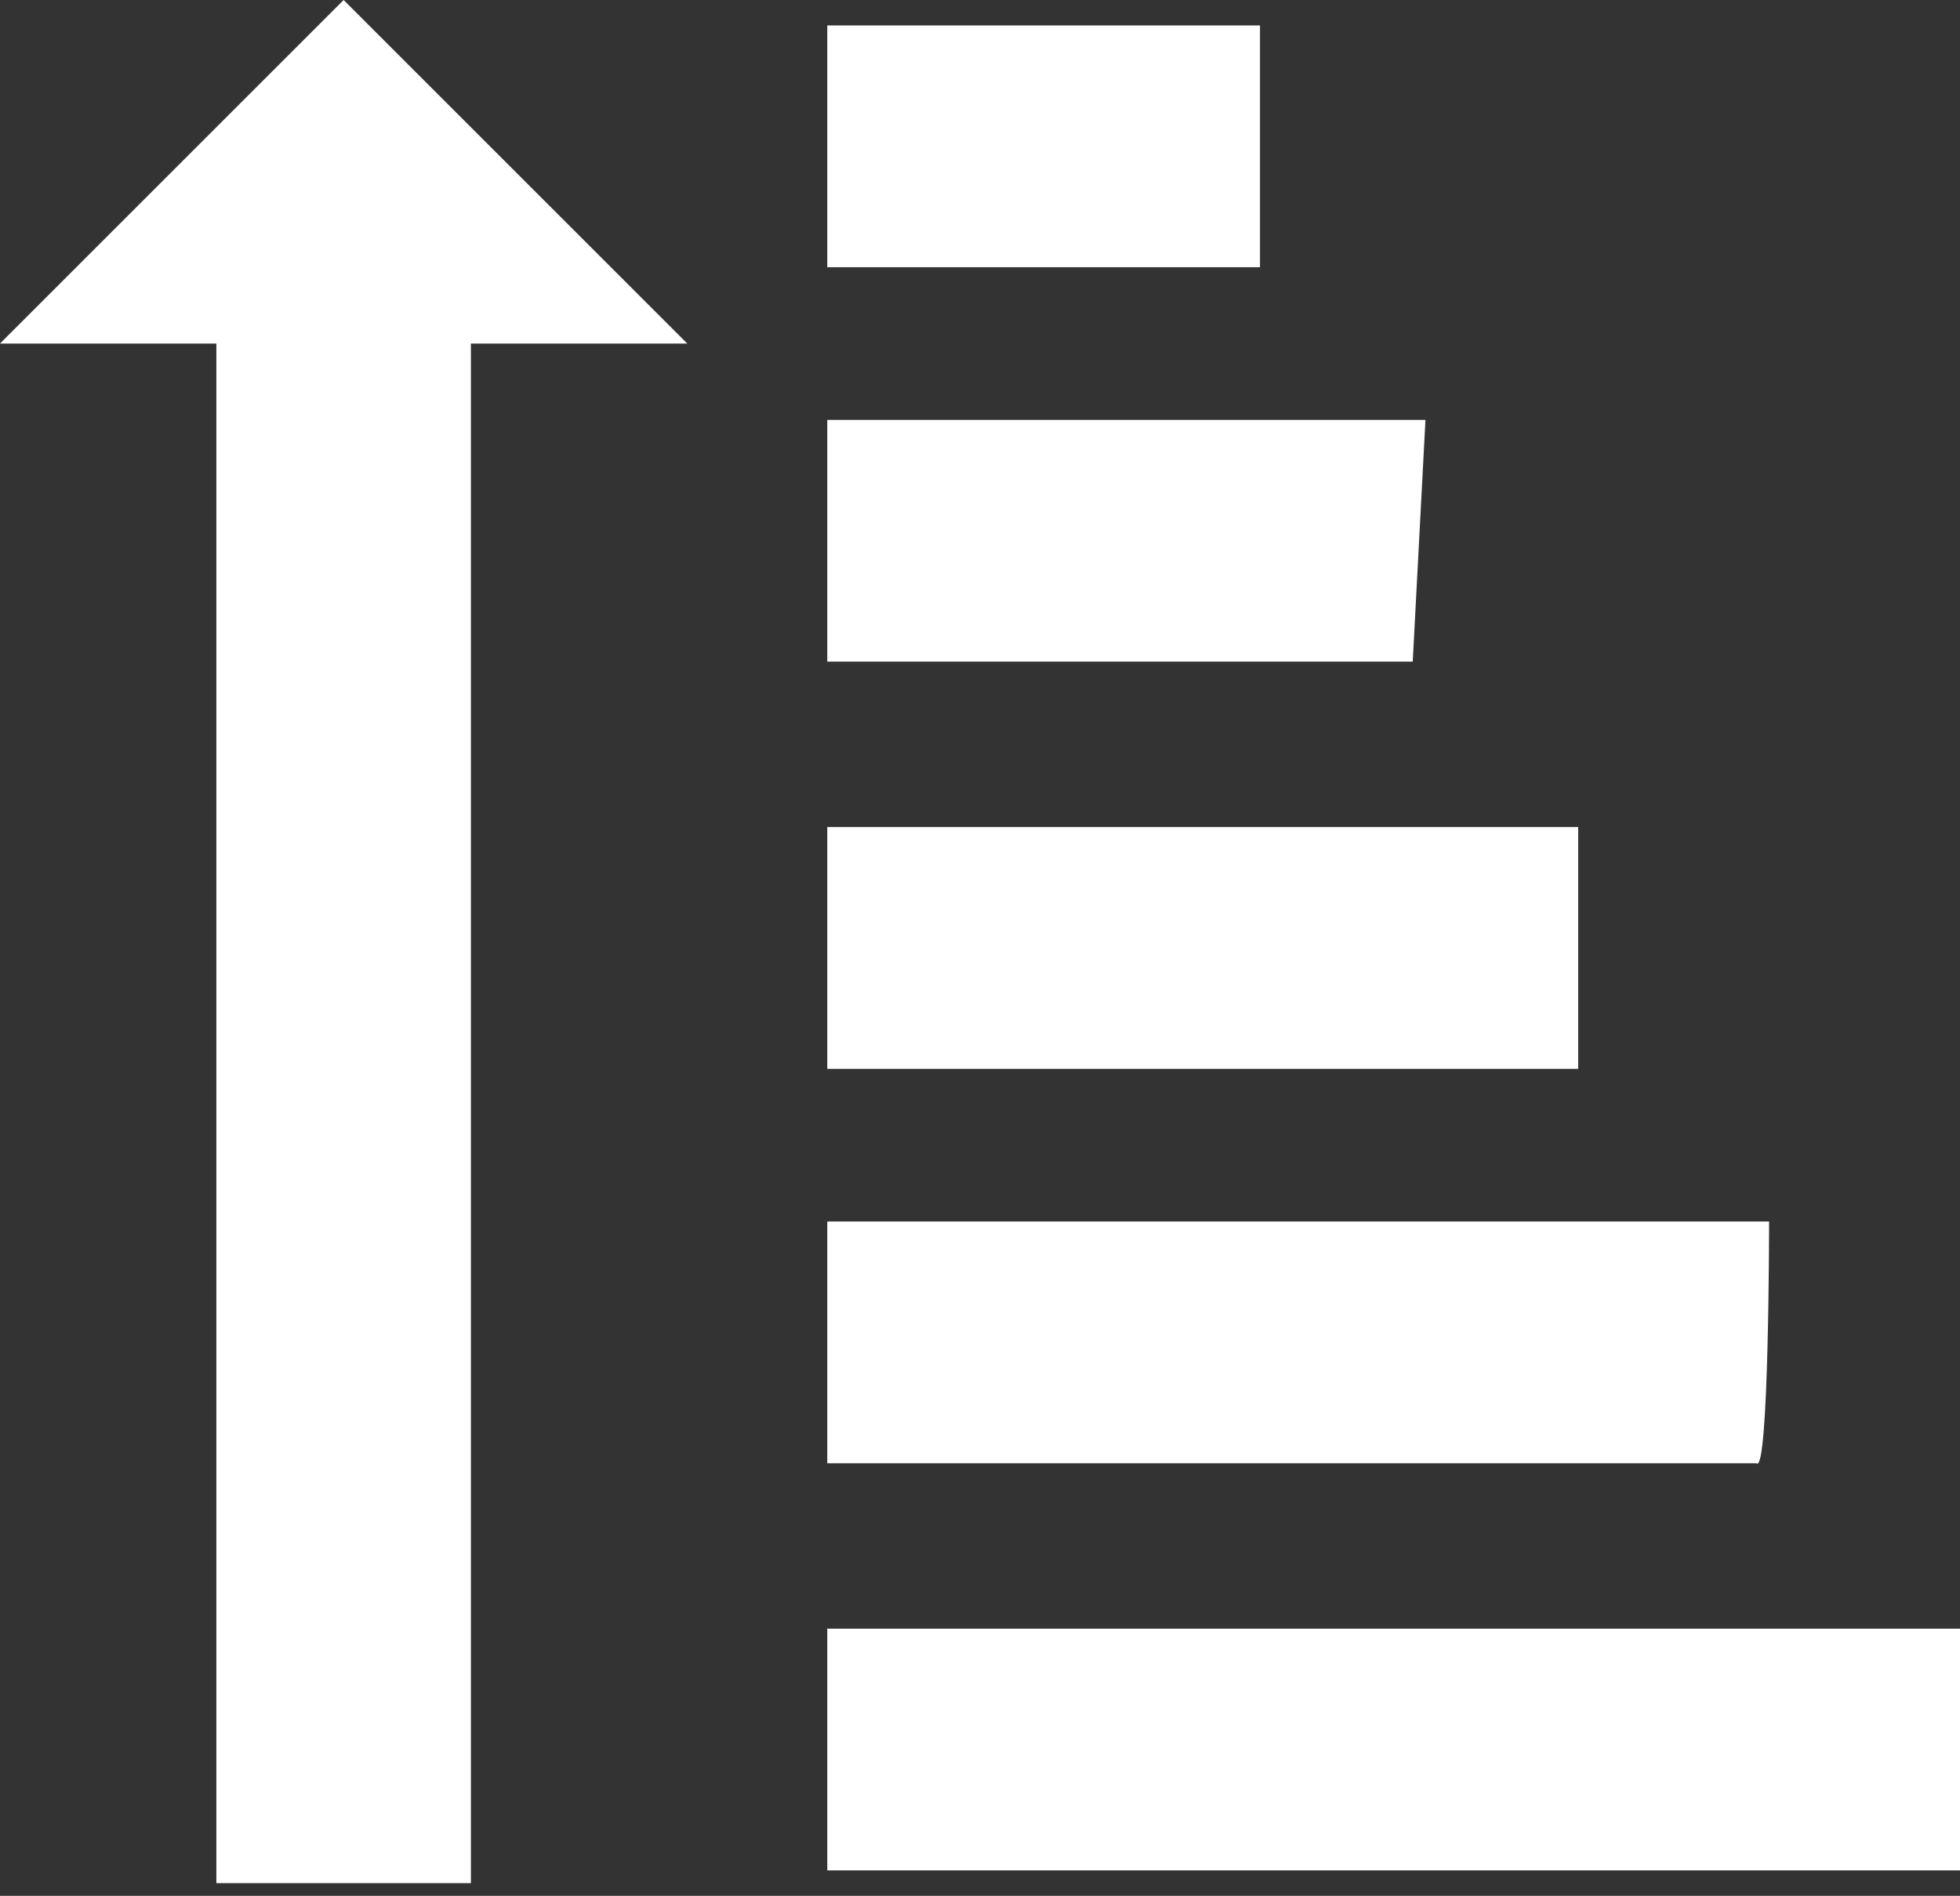 <?xml version="1.0" encoding="utf-8"?>
<!-- Generator: Adobe Illustrator 22.0.1, SVG Export Plug-In . SVG Version: 6.00 Build 0)  -->
<svg version="1.1" id="Layer_1" xmlns="http://www.w3.org/2000/svg" xmlns:xlink="http://www.w3.org/1999/xlink" x="0px" y="0px"
	 viewBox="0 0 15.4 14.9" style="enable-background:new 0 0 15.4 14.9;" xml:space="preserve">
<rect x="0" y="0" width="15.4" height="14.9" fill="#333333" stroke="none"/>
<style type="text/css">
	.st0{fill:#FFFFFF;}
</style>
<path class="st0" d="M9.9,2.1H6.5V0.2h3.4V2.1z M11.2,3.3H6.5v1.9h4.6L11.2,3.3L11.2,3.3z M12.4,6.5H6.5v1.9h5.9V6.5z M13.9,9.6H6.5
	v1.9h7.3C13.9,11.6,13.9,9.6,13.9,9.6z M6.5,12.8v1.9h8.9v-1.9H6.5z"/>
<path class="st0" d="M1.7,14.8h2V2.7h1.7L2.7,0L0,2.7h1.7V14.8z"/>
</svg>
